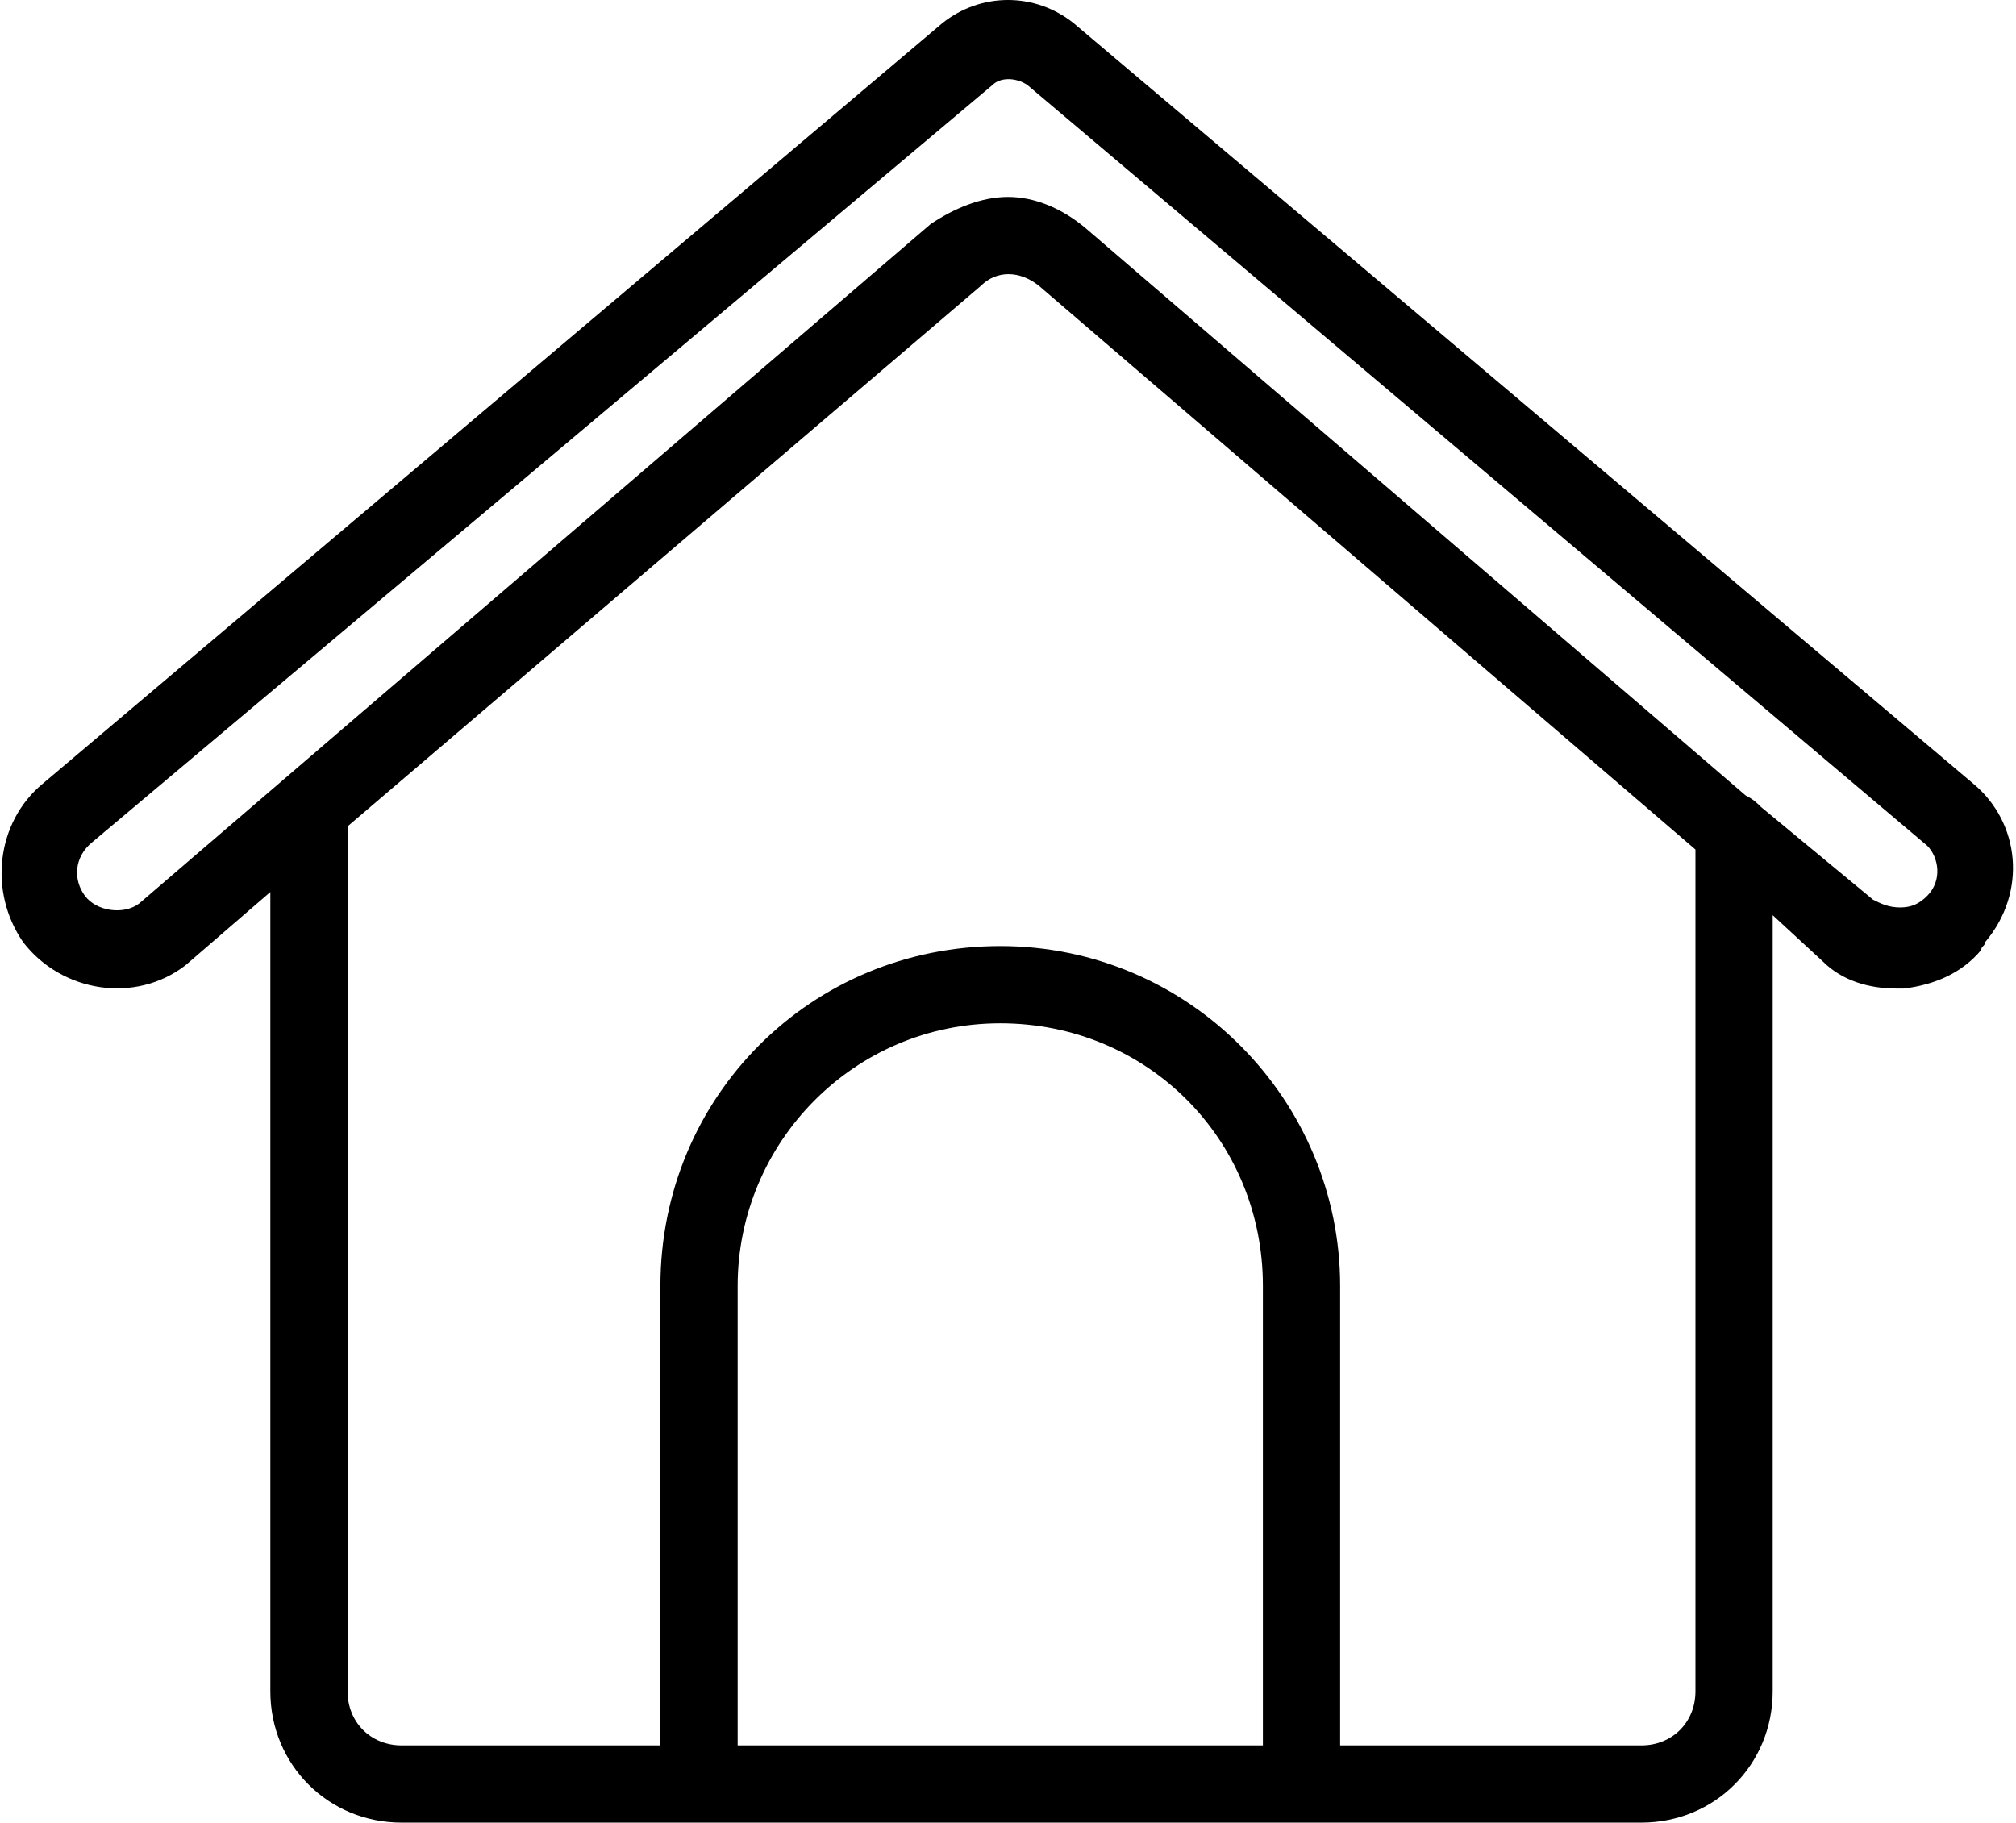 <?xml version="1.0" encoding="utf-8"?>
<!-- Generator: Adobe Illustrator 21.0.0, SVG Export Plug-In . SVG Version: 6.00 Build 0)  -->
<svg version="1.1" id="Layer_1" xmlns="http://www.w3.org/2000/svg" xmlns:xlink="http://www.w3.org/1999/xlink" x="0px" y="0px"
	 viewBox="0 0 52.2 47.2" style="enable-background:new 0 0 52.2 47.2;" xml:space="preserve">
<title>Home</title>
<path style="fill: currentColor;" d="M51.1,20.3L27.8,0.6c-1-0.8-2.4-0.8-3.4,0L1.1,20.3c-1.2,1-1.4,2.8-0.5,4.1c1,1.3,2.9,1.6,4.2,0.6L7,23.1v20.7
	c0,1.9,1.5,3.4,3.4,3.4h7.7h15.6h8.8c1.9,0,3.4-1.5,3.4-3.4V23.7l1.3,1.2c0.5,0.5,1.2,0.7,1.9,0.7c0.1,0,0.2,0,0.2,0
	c0.8-0.1,1.5-0.4,2-1c0-0.1,0.1-0.1,0.1-0.2C52.5,23.1,52.3,21.3,51.1,20.3z M19.1,45.2V33.3c0-3.7,3-6.8,6.8-6.8s6.8,3,6.8,6.8
	v11.9H19.1z M43.9,43.8c0,0.8-0.6,1.4-1.4,1.4h-7.8V33.3c0-4.8-3.9-8.8-8.8-8.8s-8.8,3.9-8.8,8.8v11.9h-6.7c-0.8,0-1.4-0.6-1.4-1.4
	V21.5c0,0,0,0,0-0.1l16.4-14c0.4-0.4,1-0.4,1.5,0L43.9,22V43.8z M49.9,23.2c-0.2,0.2-0.4,0.3-0.7,0.3c-0.3,0-0.5-0.1-0.7-0.2
	l-2.9-2.4c-0.1-0.1-0.2-0.2-0.4-0.3L28.1,5.9c-0.6-0.5-1.3-0.8-2-0.8s-1.4,0.3-2,0.7L3.6,23.4c-0.4,0.3-1.1,0.2-1.4-0.2
	c-0.3-0.4-0.3-1,0.2-1.4L25.7,2.2c0.2-0.2,0.6-0.2,0.9,0l23.3,19.7C50.2,22.2,50.3,22.8,49.9,23.2z"/>
</svg>

